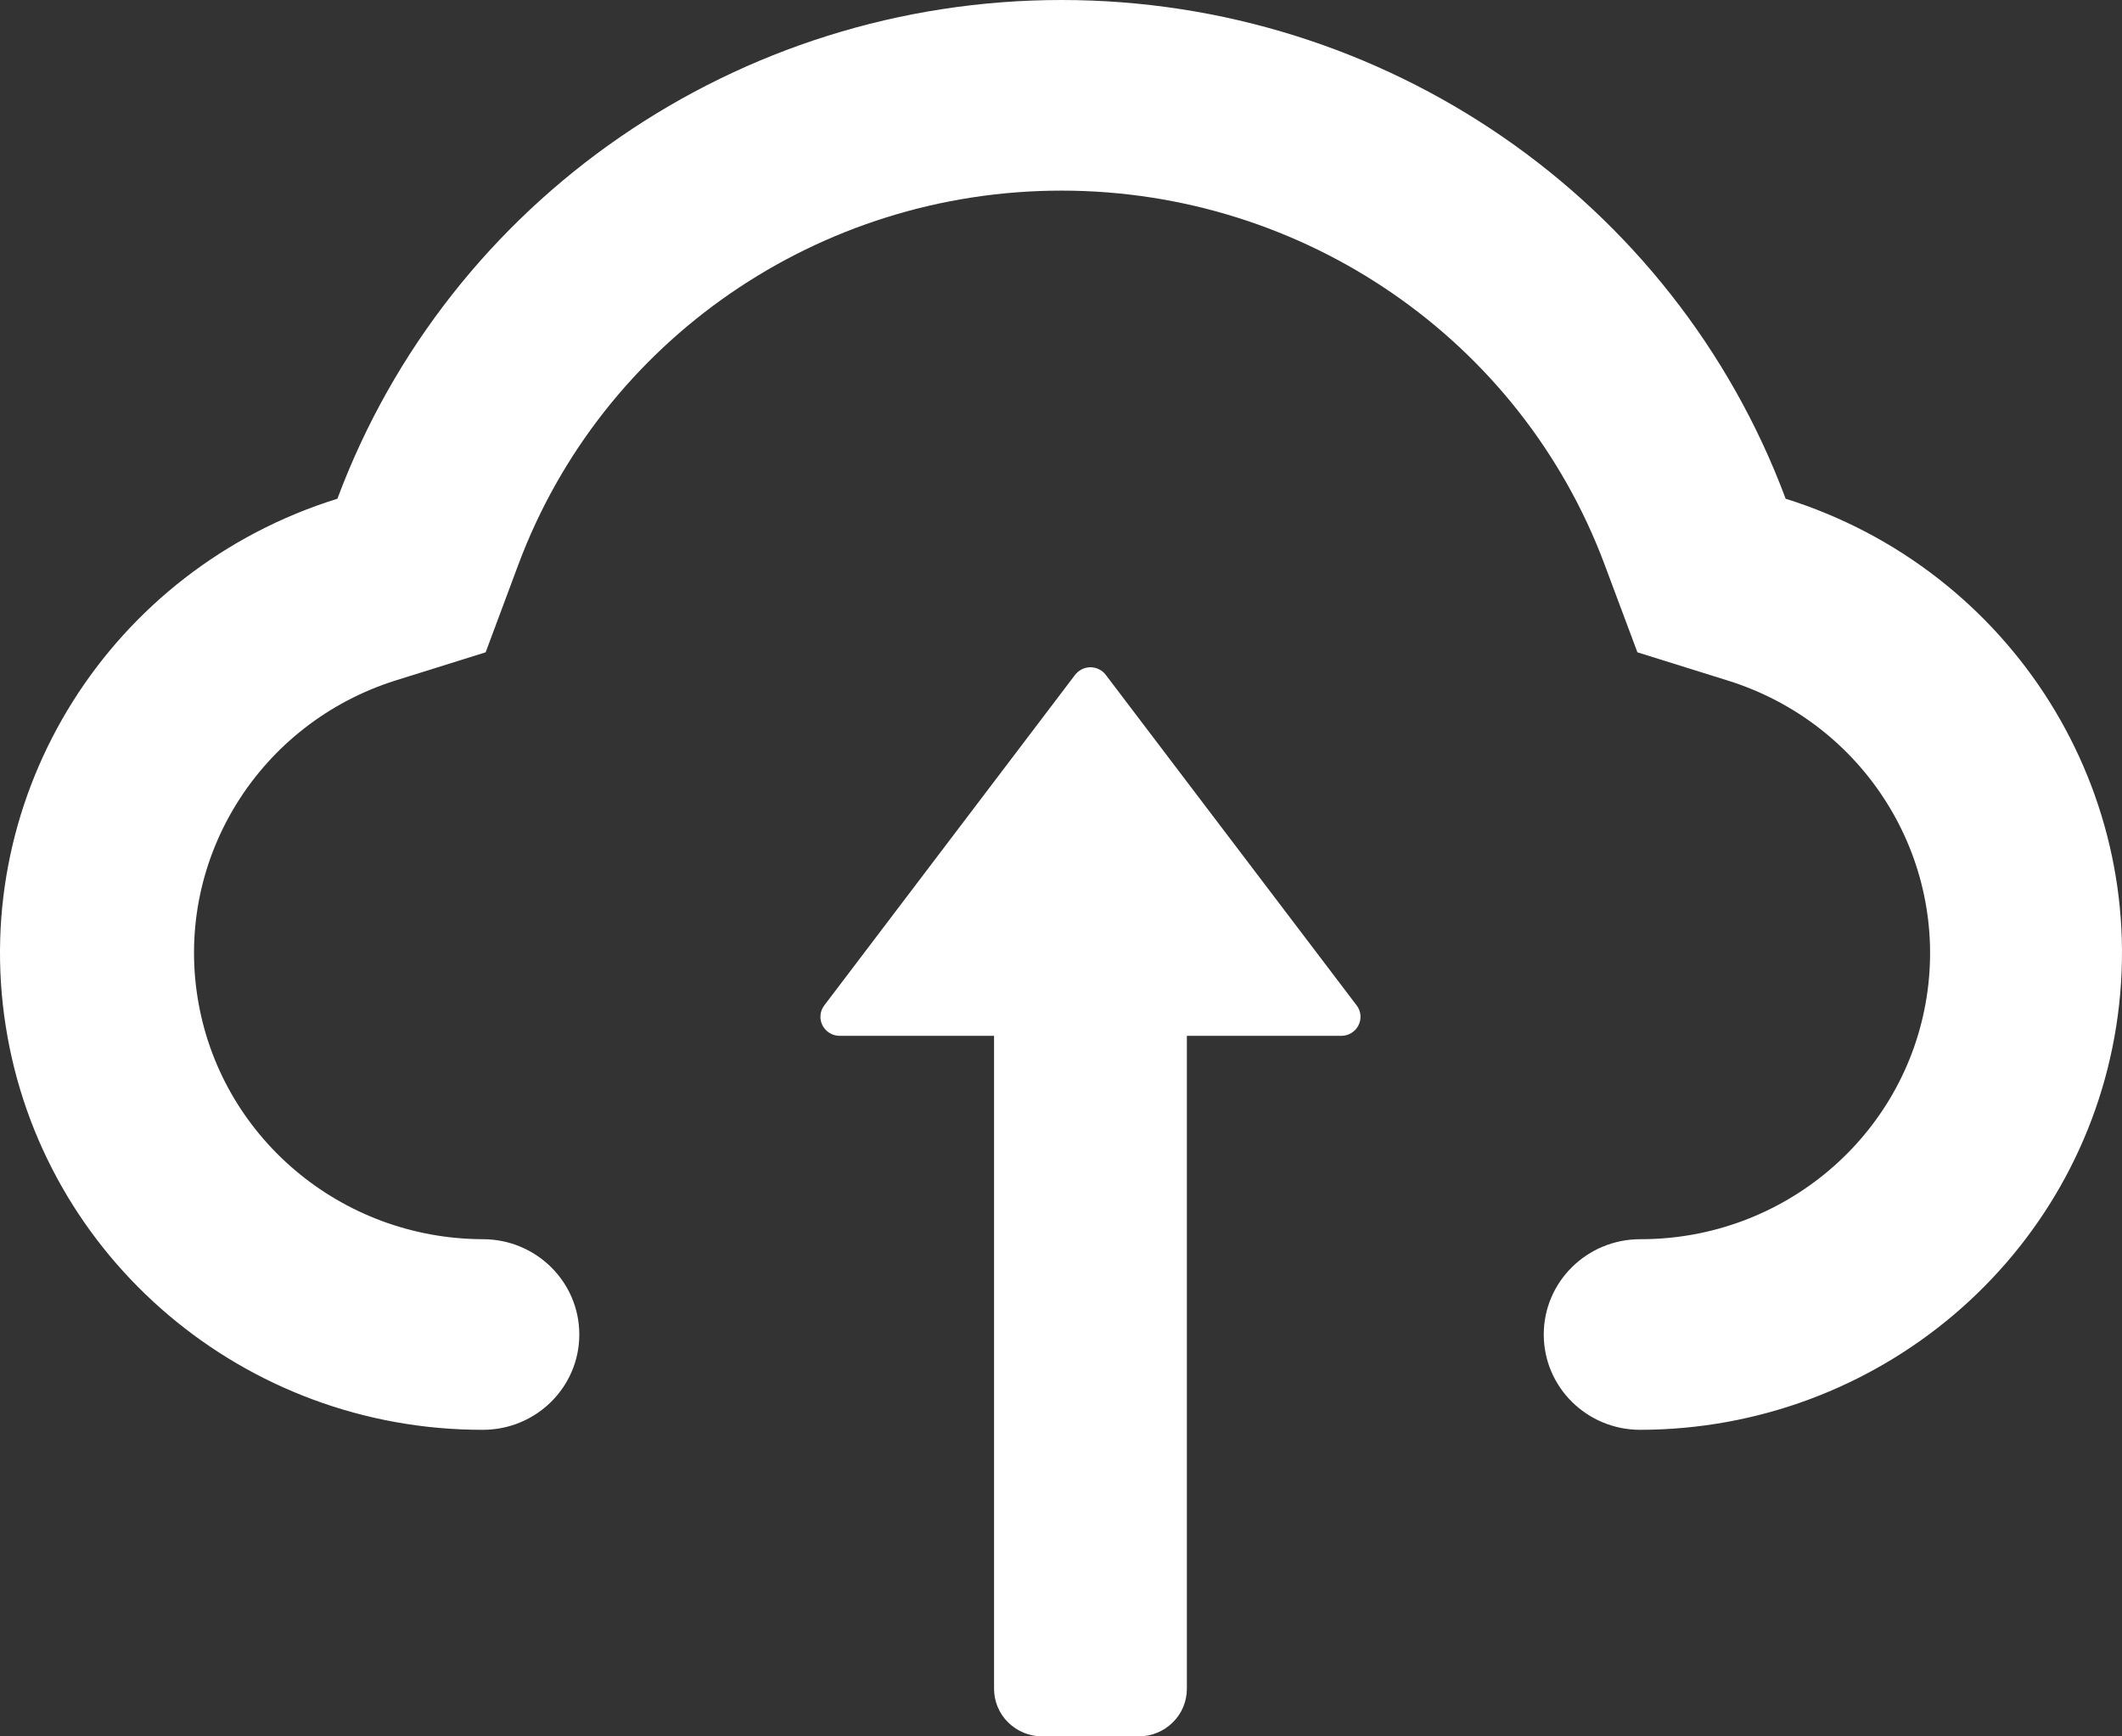 <?xml version="1.0" encoding="UTF-8"?>
<svg width="22px" height="18px" viewBox="0 0 22 18" version="1.1" xmlns="http://www.w3.org/2000/svg" xmlns:xlink="http://www.w3.org/1999/xlink">
    <rect x="0" y="0" width="22" height="18" fill="#333333" stroke="none"/>
    <title>上传 (1)</title>
    <g id="拍机用户" stroke="none" stroke-width="1" fill="none" fill-rule="evenodd">
        <g id="拍机-任务中心-拍摄中-拍摄中心-进行拍摄-裁减后拍摄" transform="translate(-1792, -31)" fill="#FFFFFF" fill-rule="nonzero">
            <g id="编组-3备份" transform="translate(0, 20)">
                <g id="编组-7" transform="translate(1642, 10)">
                    <g id="上传-(1)" transform="translate(150, 1)">
                        <path d="M12.305,17.506 C12.305,17.637 12.253,17.763 12.159,17.855 C12.065,17.948 11.938,18 11.805,18 L10.805,18 C10.673,18 10.546,17.948 10.452,17.855 C10.358,17.763 10.306,17.637 10.306,17.506 L10.306,10.738 L8.706,10.738 C8.63,10.738 8.561,10.696 8.527,10.629 C8.493,10.562 8.5,10.482 8.546,10.422 L11.145,6.997 C11.183,6.947 11.243,6.917 11.305,6.917 C11.368,6.917 11.428,6.947 11.465,6.997 L14.065,10.422 C14.111,10.482 14.118,10.562 14.084,10.629 C14.05,10.696 13.981,10.738 13.905,10.738 L12.305,10.738 L12.305,17.506 Z" id="路径"></path>
                        <path d="M17.005,12.846 C18.487,12.849 19.749,11.781 19.975,10.334 C20.201,8.887 19.324,7.493 17.91,7.054 L16.976,6.762 L16.636,5.853 C15.766,3.523 13.518,1.976 11.005,1.976 C8.492,1.976 6.244,3.523 5.374,5.853 L5.035,6.762 L4.101,7.054 C2.693,7.498 1.821,8.889 2.047,10.332 C2.272,11.776 3.528,12.842 5.006,12.846 C5.558,12.846 6.006,13.288 6.006,13.834 C6.006,14.38 5.558,14.822 5.006,14.822 C2.537,14.825 0.436,13.046 0.059,10.635 C-0.318,8.224 1.143,5.903 3.498,5.17 C4.658,2.063 7.654,0 11.005,0 C14.357,0 17.353,2.063 18.513,5.17 C20.862,5.907 22.317,8.226 21.941,10.634 C21.565,13.041 19.47,14.818 17.005,14.822 C16.453,14.822 16.005,14.38 16.005,13.834 C16.005,13.288 16.453,12.846 17.005,12.846 Z" id="路径"></path>
                    </g>
                </g>
            </g>
        </g>
    </g>
</svg>